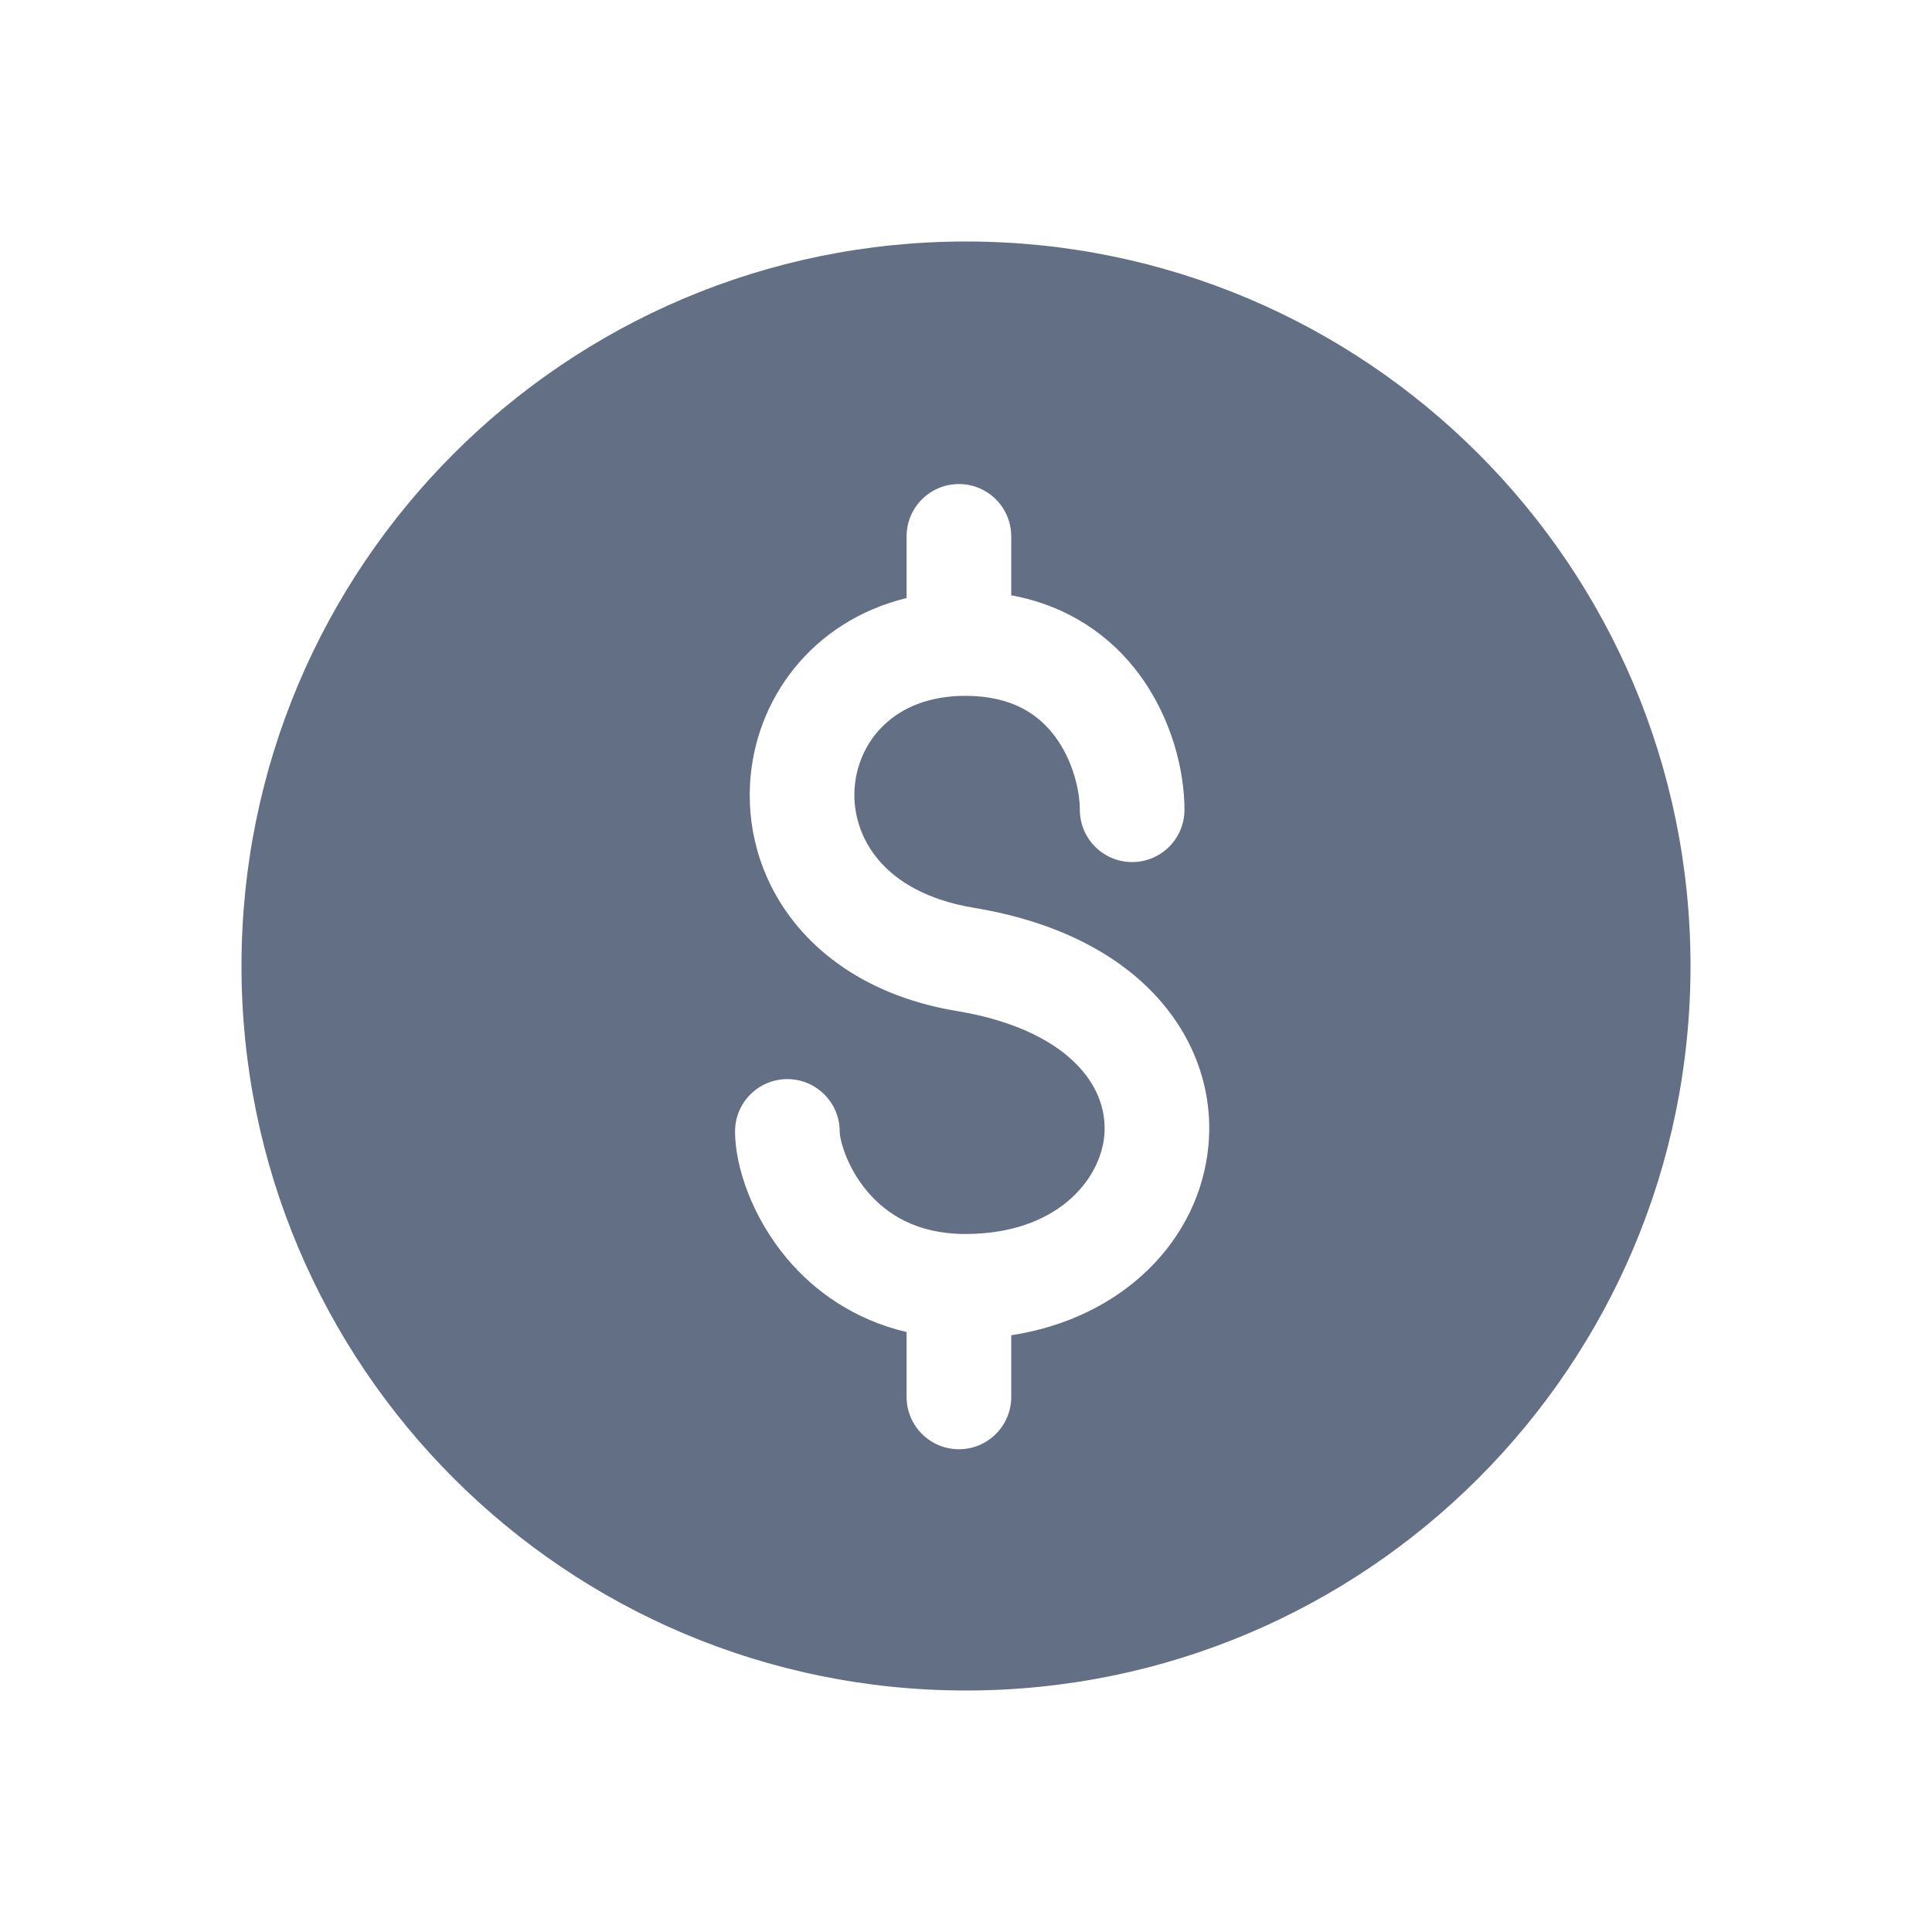 <svg width="24" height="24" viewBox="0 0 24 24" fill="none" xmlns="http://www.w3.org/2000/svg">
<path fill-rule="evenodd" clip-rule="evenodd" d="M3 12C3 7.029 7.029 3 12 3C16.971 3 21 7.029 21 12C21 16.971 16.971 21 12 21C7.029 21 3 16.971 3 12ZM12.562 7.395V6.663C12.562 6.304 12.271 6.013 11.912 6.013C11.553 6.013 11.262 6.304 11.262 6.663V7.429C10.087 7.716 9.374 8.687 9.317 9.741C9.248 11.024 10.141 12.27 11.885 12.559C12.659 12.687 13.131 12.963 13.395 13.244C13.655 13.52 13.743 13.826 13.718 14.108C13.667 14.659 13.126 15.329 11.992 15.329C11.387 15.329 11.01 15.081 10.772 14.798C10.509 14.485 10.431 14.148 10.431 14.055C10.431 13.696 10.139 13.405 9.781 13.405C9.422 13.405 9.131 13.696 9.131 14.055C9.131 14.493 9.343 15.119 9.777 15.635C10.12 16.042 10.611 16.394 11.262 16.547V17.353C11.262 17.712 11.553 18.003 11.912 18.003C12.271 18.003 12.562 17.712 12.562 17.353V16.587C13.946 16.376 14.905 15.404 15.012 14.226C15.072 13.565 14.851 12.893 14.341 12.352C13.836 11.816 13.079 11.439 12.098 11.277C10.944 11.085 10.585 10.369 10.615 9.811C10.647 9.227 11.094 8.644 11.992 8.644C12.578 8.644 12.906 8.88 13.106 9.149C13.329 9.448 13.414 9.823 13.414 10.059C13.414 10.418 13.705 10.709 14.064 10.709C14.423 10.709 14.714 10.418 14.714 10.059C14.714 9.587 14.563 8.93 14.149 8.373C13.8 7.904 13.277 7.527 12.562 7.395Z" fill="#626F84"/>
</svg>
